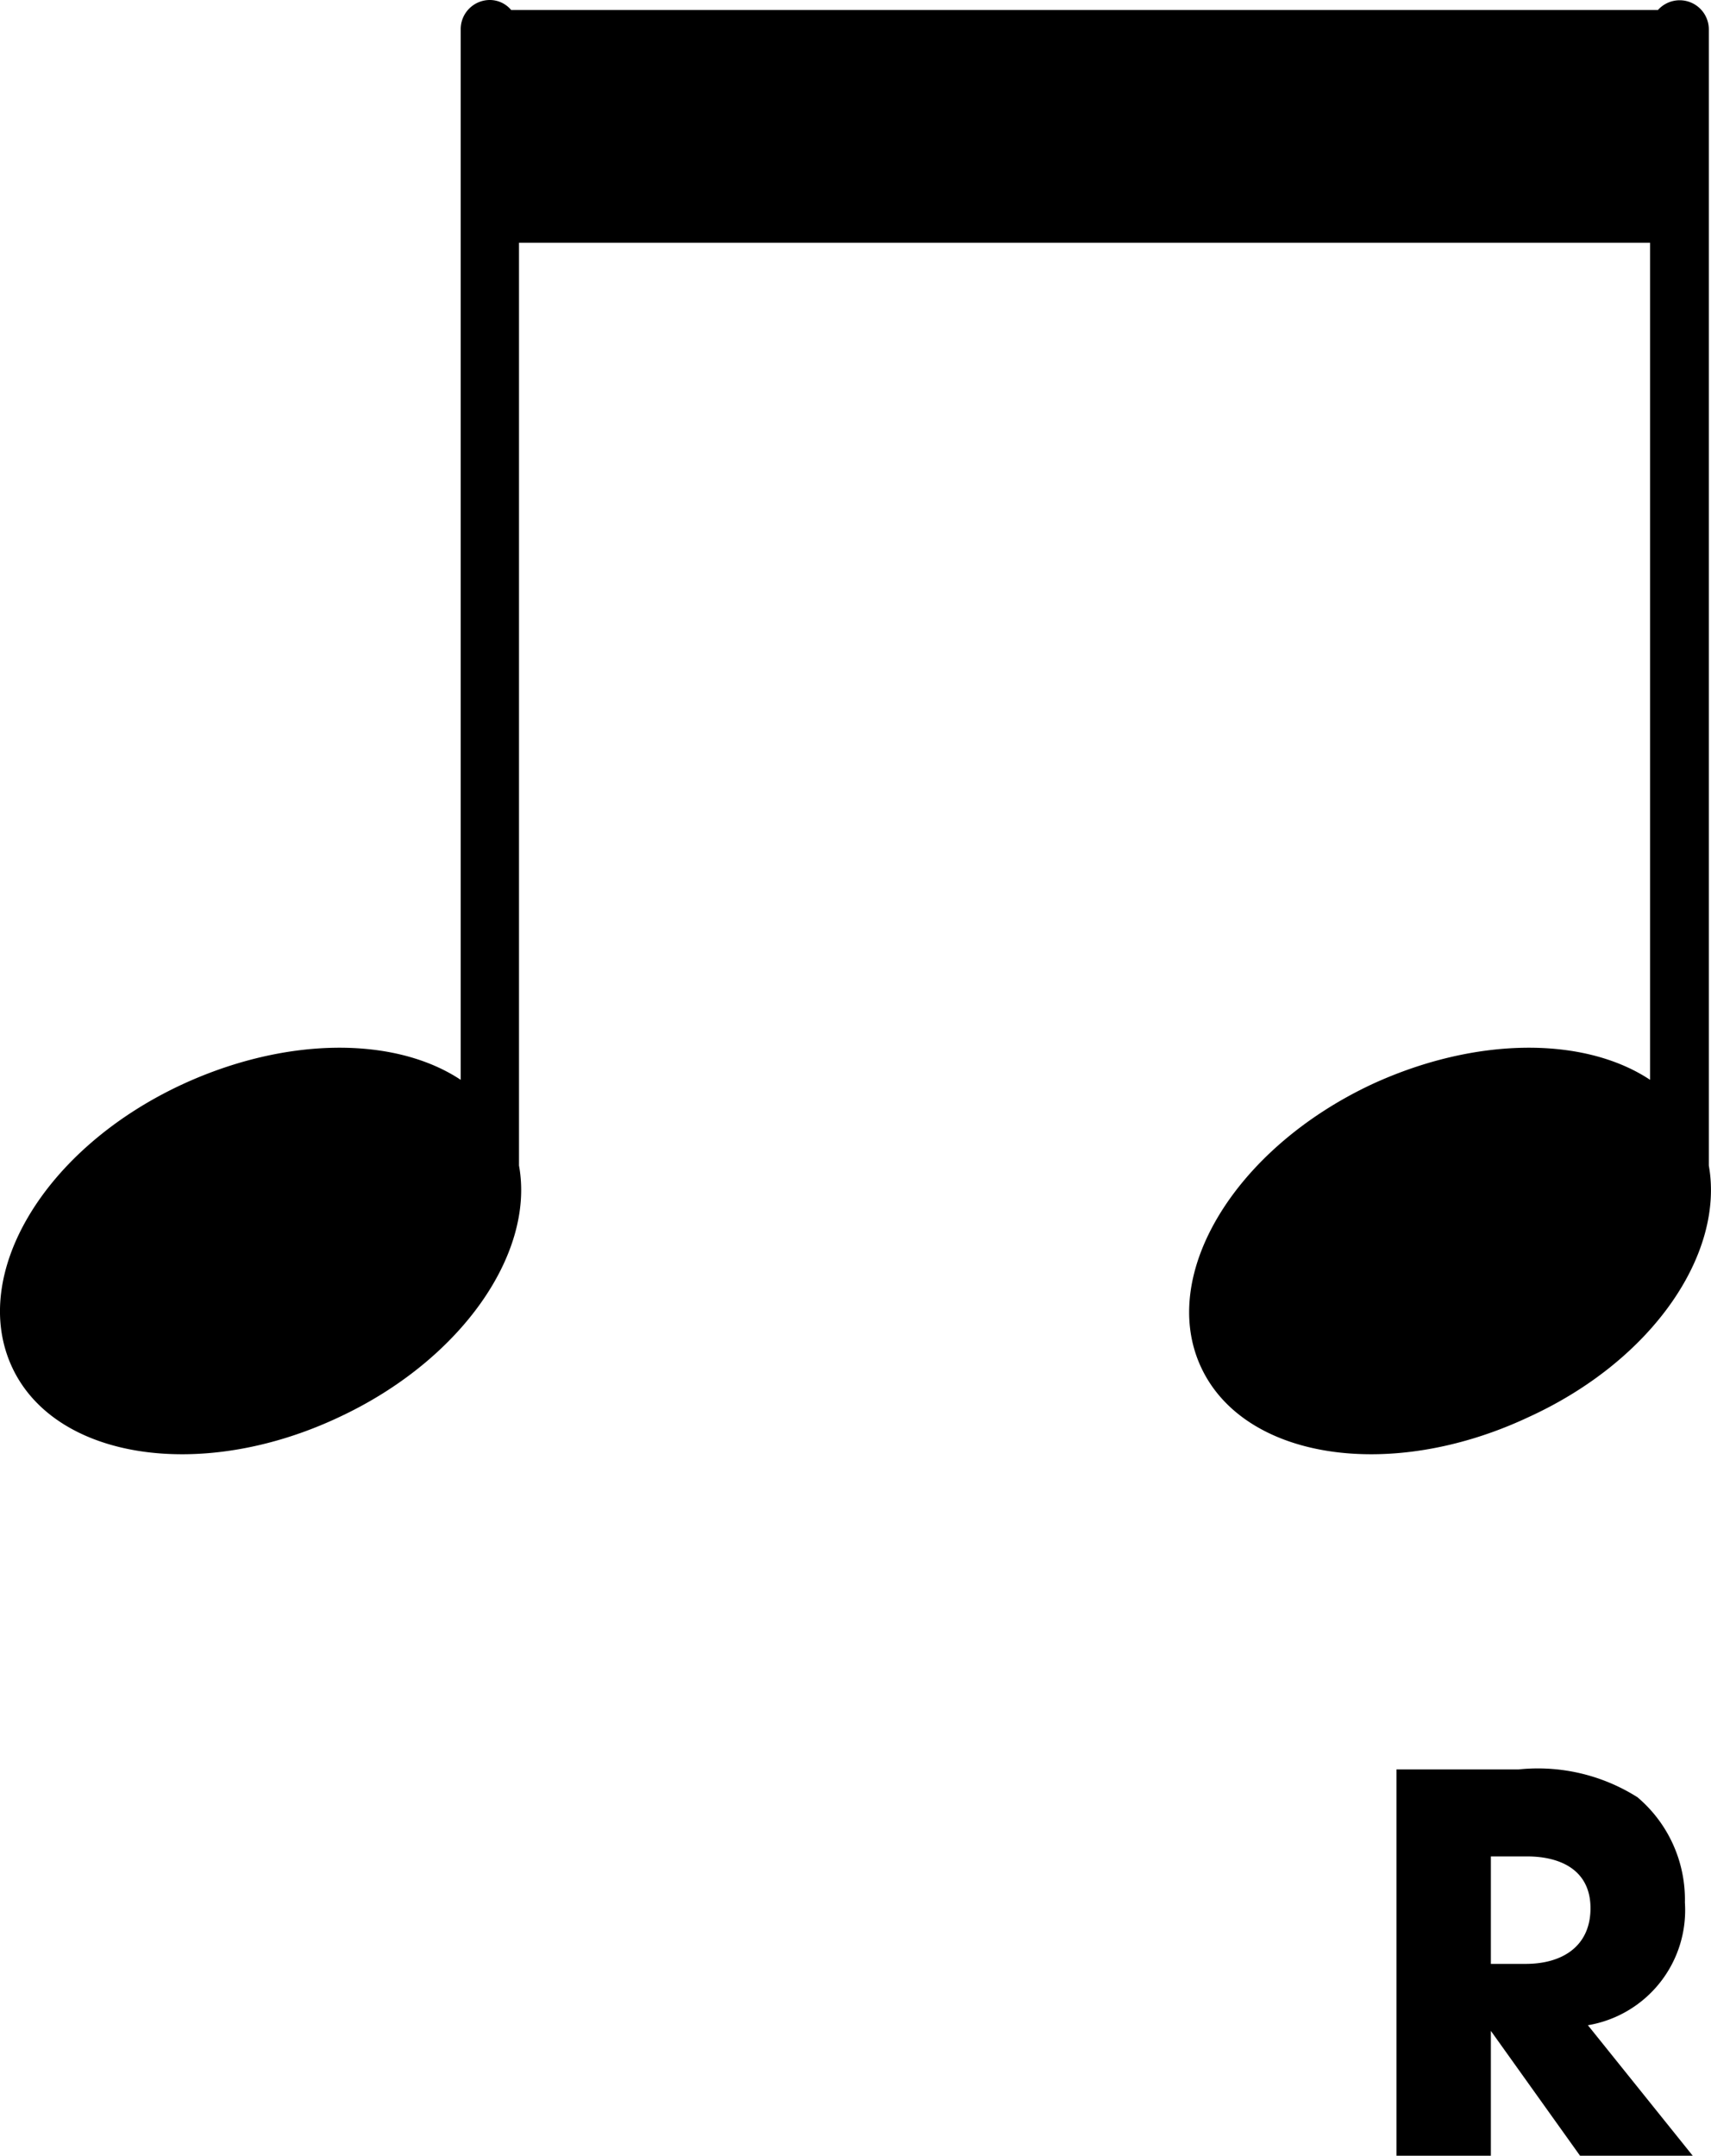 <svg xmlns="http://www.w3.org/2000/svg" viewBox="0 0 39.33 49.55"><title>Asset 93</title><g id="Layer_2" data-name="Layer 2"><g id="Layer_1-2" data-name="Layer 1"><path class="cls-1" d="M39.28,26.79V.67A.67.67,0,0,0,38.11.23H11.75A.64.64,0,0,0,11.26,0a.67.67,0,0,0-.67.67V24.82c-1.51-1-4-1-6.39.1C1,26.4-.71,29.31.28,31.43s4.35,2.63,7.5,1.15c2.82-1.31,4.52-3.77,4.15-5.79V5.58h26V24.82c-1.51-1-4-1-6.39.1-3.16,1.48-4.92,4.39-3.93,6.51s4.35,2.63,7.51,1.15C38,31.27,39.64,28.81,39.28,26.79Z"/><path class="cls-1" d="M38.73,43.73a3.08,3.08,0,0,0-1.09-2.42,4.28,4.28,0,0,0-2.73-.64H32.1v8.88h2.17V46.68h0l2.05,2.87h2.59l-2.41-3A2.68,2.68,0,0,0,38.73,43.73Zm-3.66,1.41h-.8V42.67h.83c.78,0,1.46.32,1.46,1.19S35.92,45.14,35.07,45.14Z"/></g></g></svg>